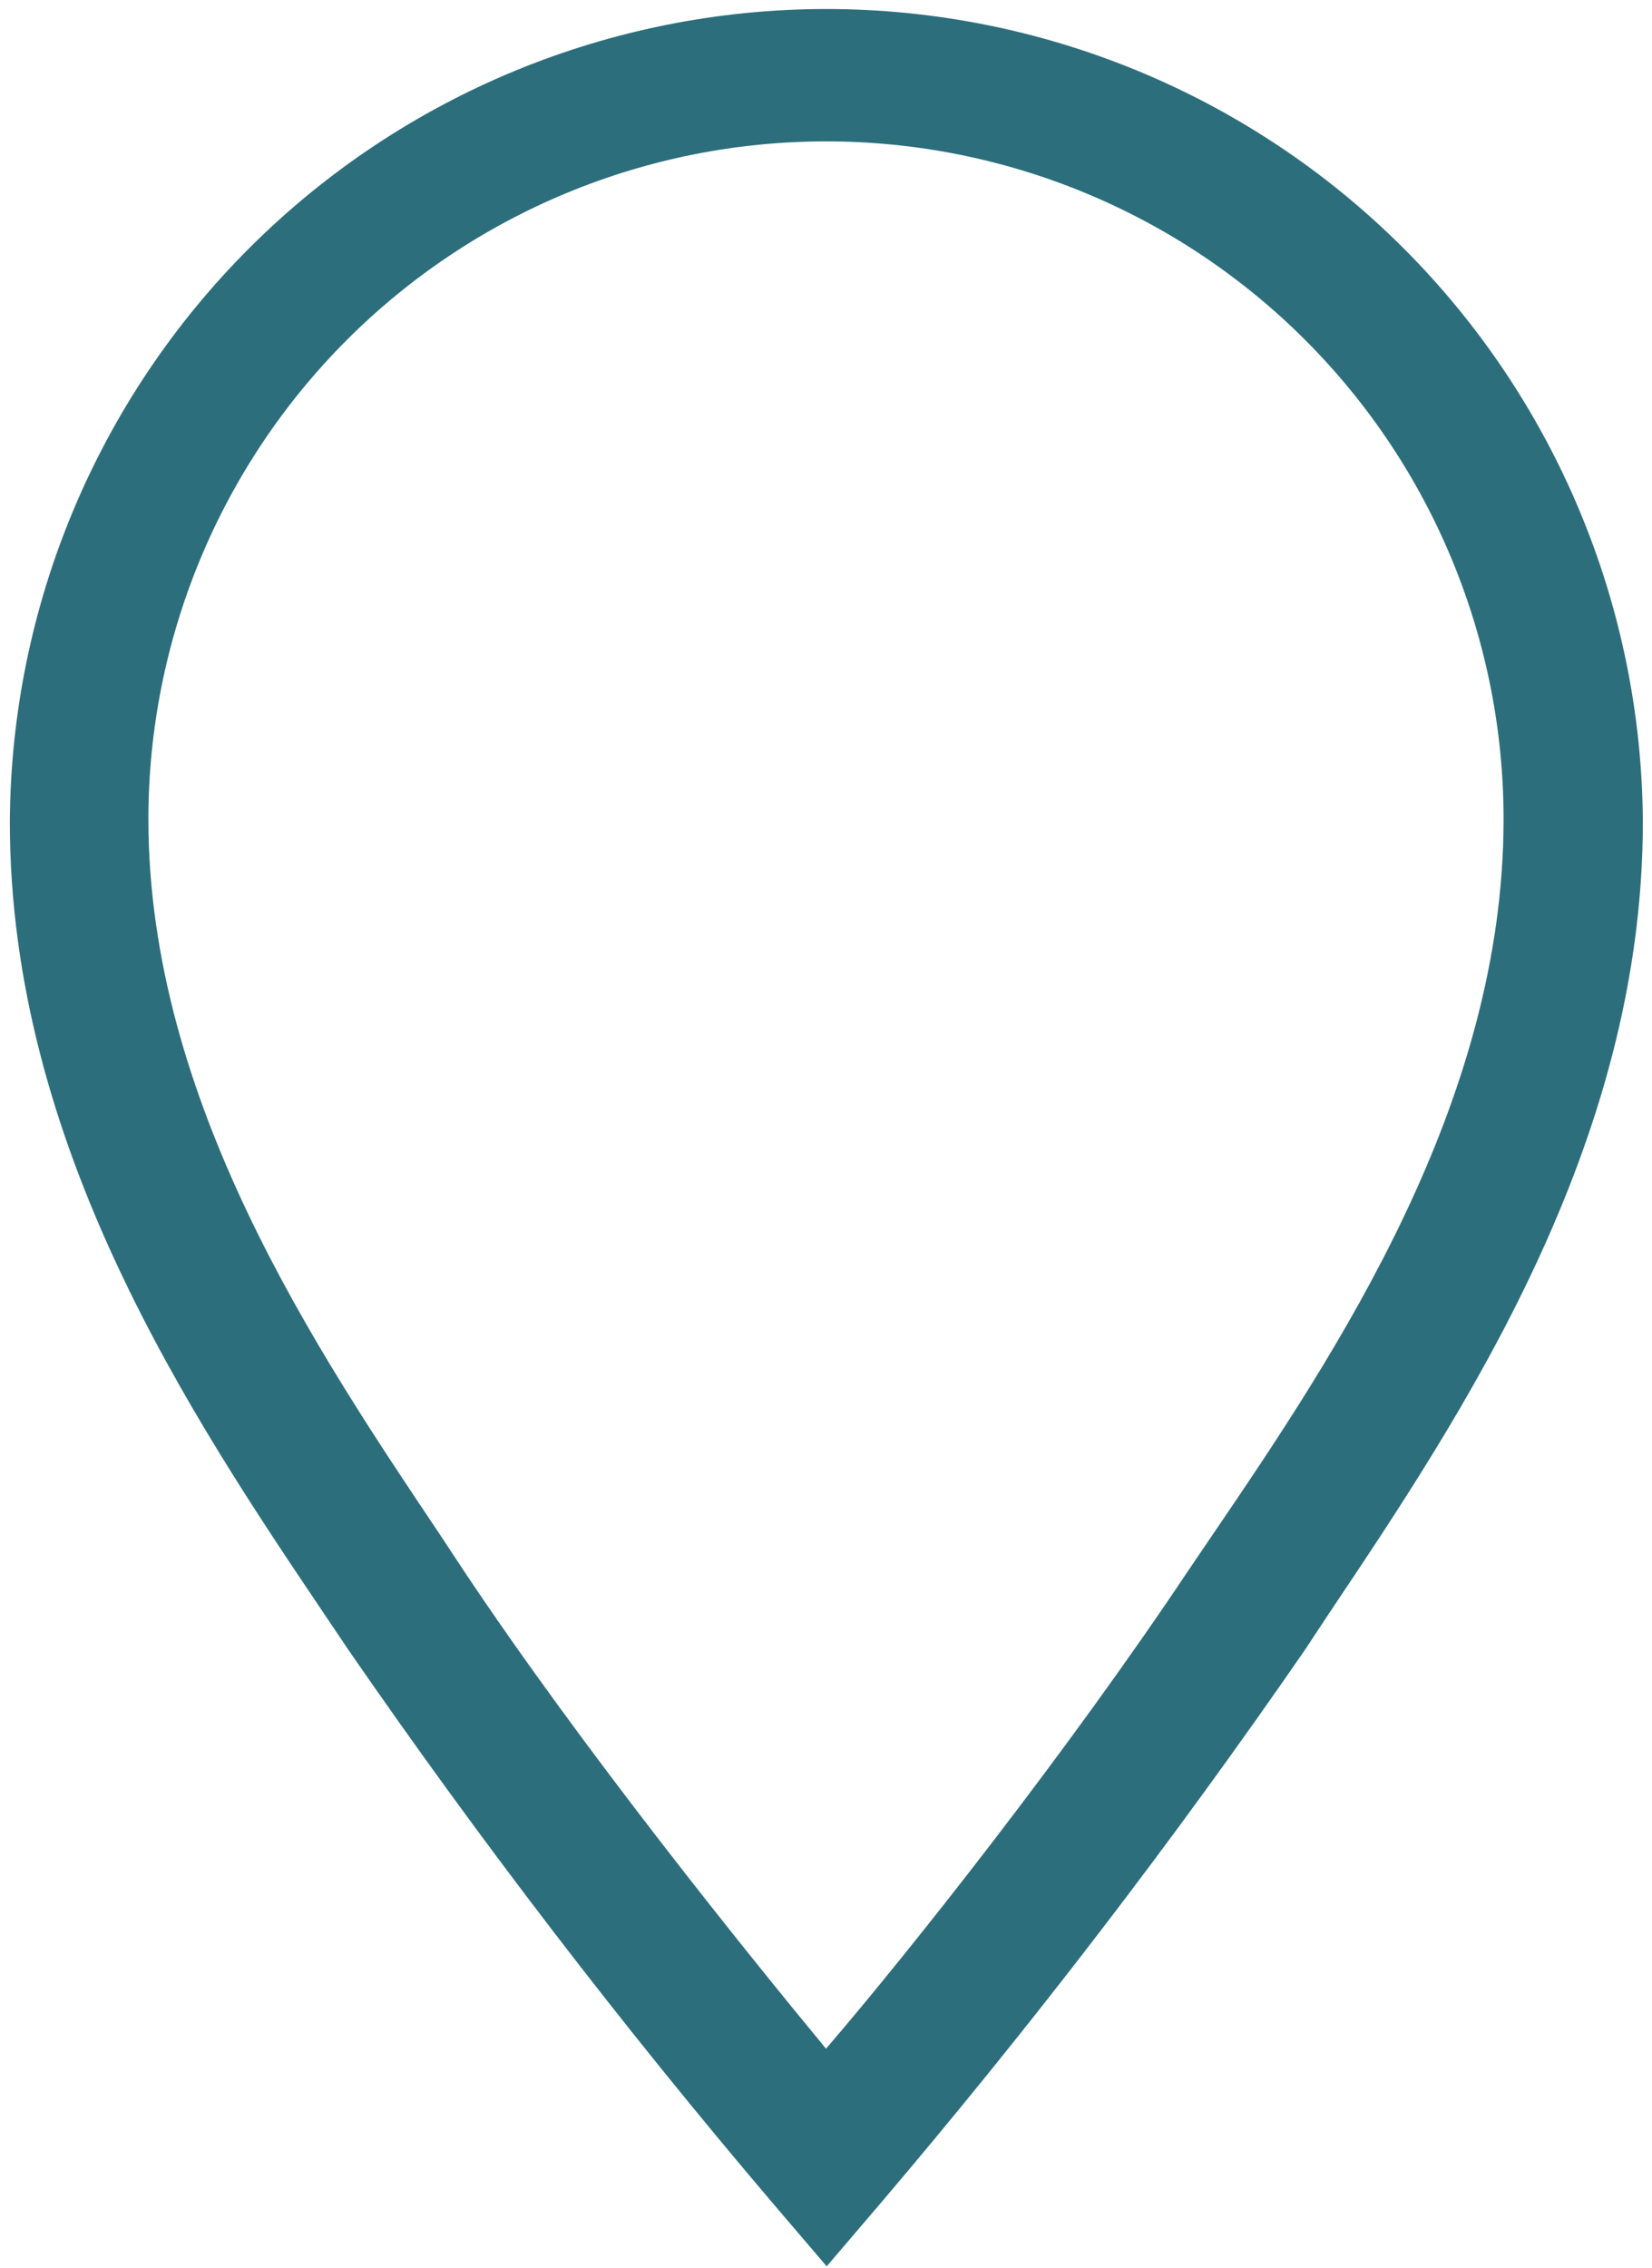 <svg width="51" height="70" viewBox="0 0 51 70" fill="none" xmlns="http://www.w3.org/2000/svg">
<path d="M25.5 0.278C18.838 0.283 12.448 2.925 7.727 7.626C3.006 12.327 0.338 18.705 0.304 25.367C0.304 35.355 5.908 43.719 10.014 49.814L10.763 50.927C14.849 56.848 19.232 62.559 23.896 68.038L25.521 69.941L27.147 68.038C31.81 62.559 36.193 56.848 40.279 50.927L41.028 49.793C45.113 43.697 50.717 35.355 50.717 25.367C50.683 18.701 48.012 12.32 43.286 7.618C38.56 2.917 32.166 0.278 25.5 0.278ZM37.456 47.333L36.686 48.467C33.007 53.985 28.131 60.167 25.5 63.225C22.976 60.167 17.992 53.985 14.313 48.467L13.565 47.333C9.779 41.687 4.581 33.965 4.581 25.281C4.581 22.534 5.123 19.814 6.174 17.276C7.225 14.738 8.766 12.432 10.708 10.49C12.651 8.547 14.957 7.007 17.495 5.955C20.033 4.904 22.753 4.363 25.5 4.363C28.247 4.363 30.967 4.904 33.505 5.955C36.043 7.007 38.349 8.547 40.291 10.49C42.234 12.432 43.775 14.738 44.826 17.276C45.877 19.814 46.418 22.534 46.418 25.281C46.418 34.051 41.242 41.772 37.456 47.333Z" fill="#2C6E7C"/>
</svg>

